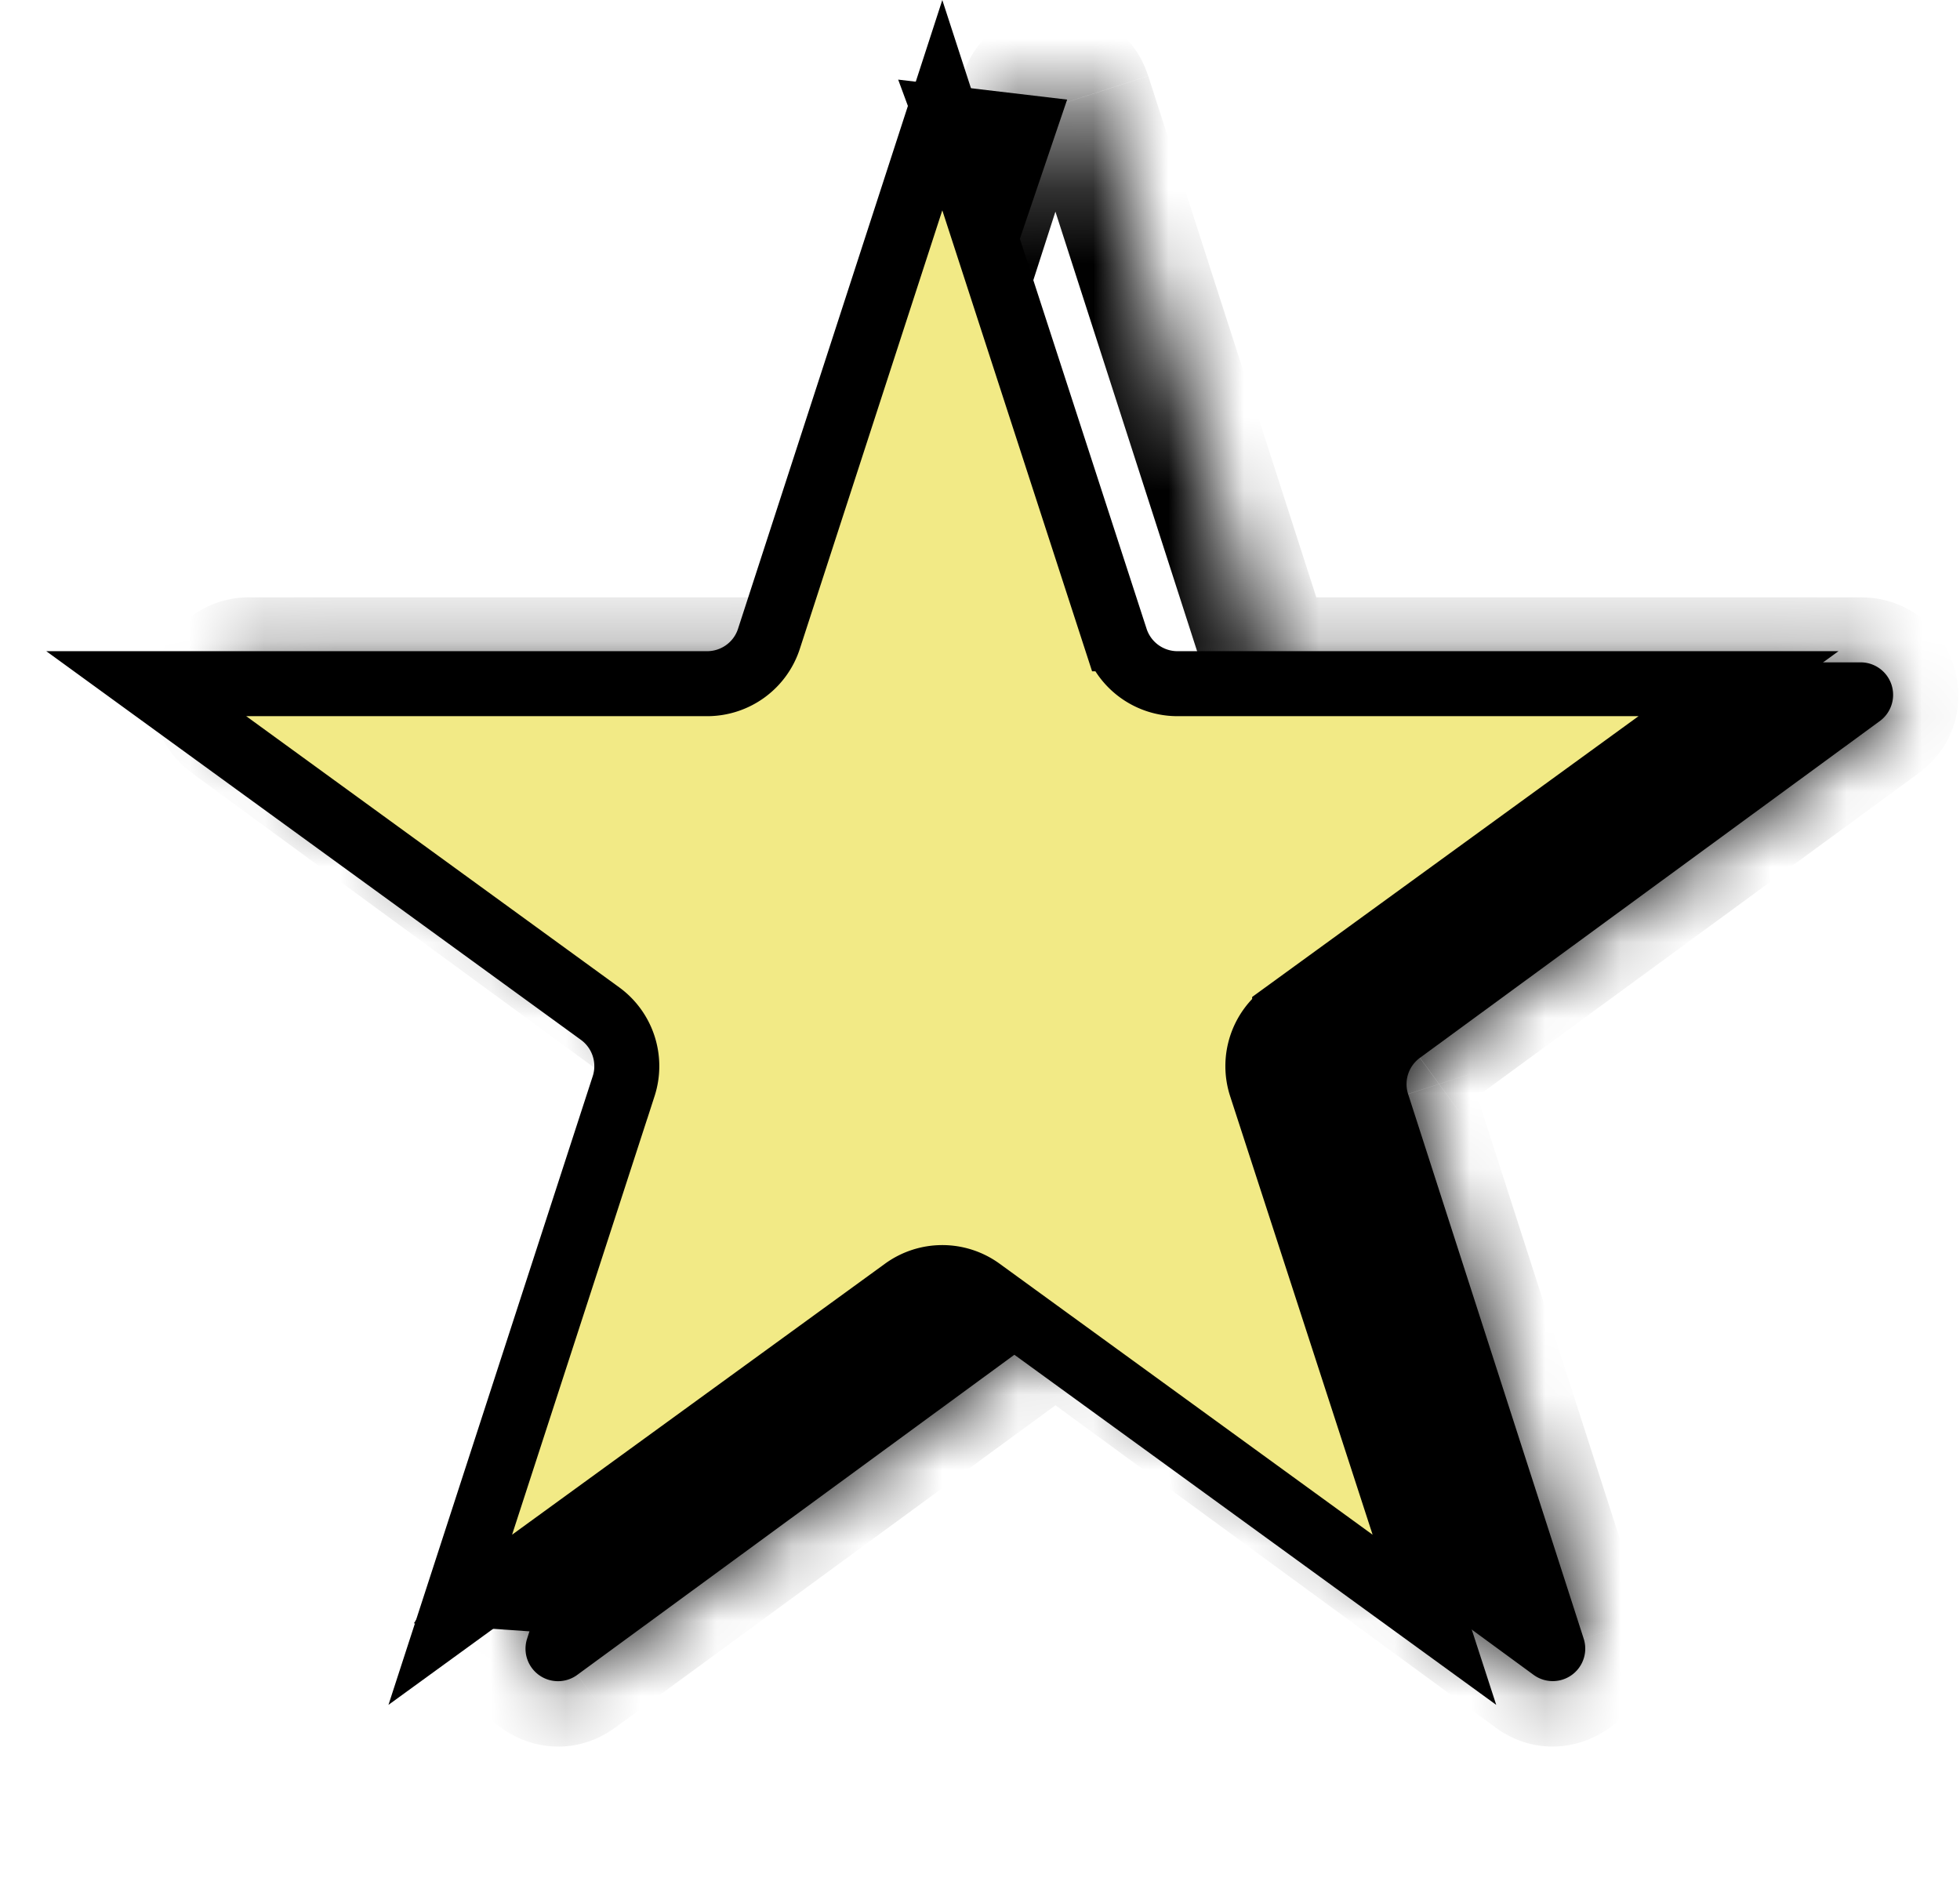 <svg xmlns="http://www.w3.org/2000/svg" width="26" height="25" fill="none" viewBox="0 0 26 25"><mask id="a" fill="#fff"><path d="M24.936 9.564a.431.431 0 0 0-.254-.779h-7.85l-7.416 5.43-2.424 7.52a.431.431 0 0 0 .665.48l6.088-4.458a.431.431 0 0 1 .51 0l6.088 4.457a.431.431 0 0 0 .665-.48l-2.329-7.223a.431.431 0 0 1 .156-.48l6.101-4.467Z"/><path d="M16.833 8.785 14.41 1.272a.431.431 0 0 0-.82 0l-2.326 7.214a.431.431 0 0 1-.41.3H3.317a.431.431 0 0 0-.254.778l6.352 4.65 7.417-5.429Z"/></mask><path fill="#000" d="M24.936 9.564a.431.431 0 0 0-.254-.779h-7.85l-7.416 5.43-2.424 7.52a.431.431 0 0 0 .665.48l6.088-4.458a.431.431 0 0 1 .51 0l6.088 4.457a.431.431 0 0 0 .665-.48l-2.329-7.223a.431.431 0 0 1 .156-.48l6.101-4.467Z"/><path fill="#000" d="m9.671 14.563 7.416-5.43-.509-.696-7.416 5.43.509.696Zm7.162-5.778-.82.265.192.597h.628v-.862Zm-7.417 5.43.82.264.192-.592-.502-.368-.51.696Zm1.437-5.43v.862-.862Zm.41-.299-.82-.264.82.264ZM7.658 22.215l.509.695-.51-.695Zm-.665-.48-.82-.265.82.264Zm14.016 0-.82.264.82-.265Zm-.665.48-.509.695.51-.695Zm-1.508-8.184-.51-.696.51.696Zm-.156.48-.82.265.82-.265Zm6.003-5.726v.862-.862Zm.254.779-.51-.696.51.696Zm-10.681 8.193.509-.696-.51.696Zm-.51 0-.509-.696.51.696Zm.665-16.485-.82.265.82-.265Zm-.82.265 2.422 7.513 1.641-.53-2.422-7.512-1.641.529Zm3.243 8.11h7.849V7.923h-7.85v1.724Zm7.594-.779-6.101 4.467 1.018 1.391 6.101-4.466-1.018-1.392Zm-6.568 5.908 2.329 7.223 1.64-.53-2.328-7.223-1.641.53Zm2.994 6.743-6.09-4.458-1.018 1.391 6.09 4.458 1.018-1.391Zm-7.617-4.458L7.147 21.52l1.019 1.391 6.089-4.458-1.019-1.39ZM7.812 22l2.425-7.52-1.641-.529-2.425 7.52 1.641.529Zm2.114-8.48L3.573 8.87l-1.018 1.39 6.352 4.651 1.019-1.39ZM3.318 9.647h7.535V7.923H3.318v1.724Zm8.766-.896 2.326-7.214-1.64-.53-2.327 7.215 1.641.529Zm-1.23.896c.56 0 1.058-.362 1.23-.896l-1.641-.53a.431.431 0 0 1 .41-.298v1.724Zm-7.28-.779a.431.431 0 0 1-.256.78V7.922c-1.25 0-1.772 1.598-.763 2.337l1.018-1.392Zm3.573 12.65a.431.431 0 0 1 .665.481l-1.64-.53c-.386 1.194.982 2.182 1.994 1.441L7.147 21.52Zm13.04.481a.431.431 0 0 1 .666-.48l-1.019 1.391c1.012.74 2.38-.247 1.995-1.44l-1.641.529Zm-1.861-8.664c-.45.33-.638.91-.467 1.44l1.64-.529a.431.431 0 0 1-.155.48l-1.018-1.39Zm6.356-3.688a.431.431 0 0 1-.255-.779l1.018 1.392c1.01-.739.487-2.337-.763-2.337v1.724Zm-9.918 7.414a1.293 1.293 0 0 0-1.528 0l1.019 1.391a.43.43 0 0 1-.51 0l1.019-1.39Zm.467-16.053c-.386-1.195-2.076-1.195-2.462 0l1.641.529a.431.431 0 0 1-.82 0l1.64-.53Z" mask="url(#a)"/><path fill="#000" d="m7.235 21.652-1.745-.121 1.706-2.575.039 2.696ZM18.765 21.652l1.745-.121-1.706-2.575-.039 2.696ZM11.915 1.056l2.241.265-1.027 3.024-1.214-3.288Z"/><path fill="#F2EA86" stroke="#000" stroke-width=".862" d="m12.5 1.395 2.3 7.078a.862.862 0 0 0 .82.595h7.442l-6.021 4.375a.862.862 0 0 0-.313.963l2.3 7.078-6.021-4.374a.862.862 0 0 0-1.014 0l-6.02 4.374 2.3-7.078a.862.862 0 0 0-.314-.963L1.94 9.068H9.38c.374 0 .705-.24.82-.595l2.3-7.078Z"/></svg>
